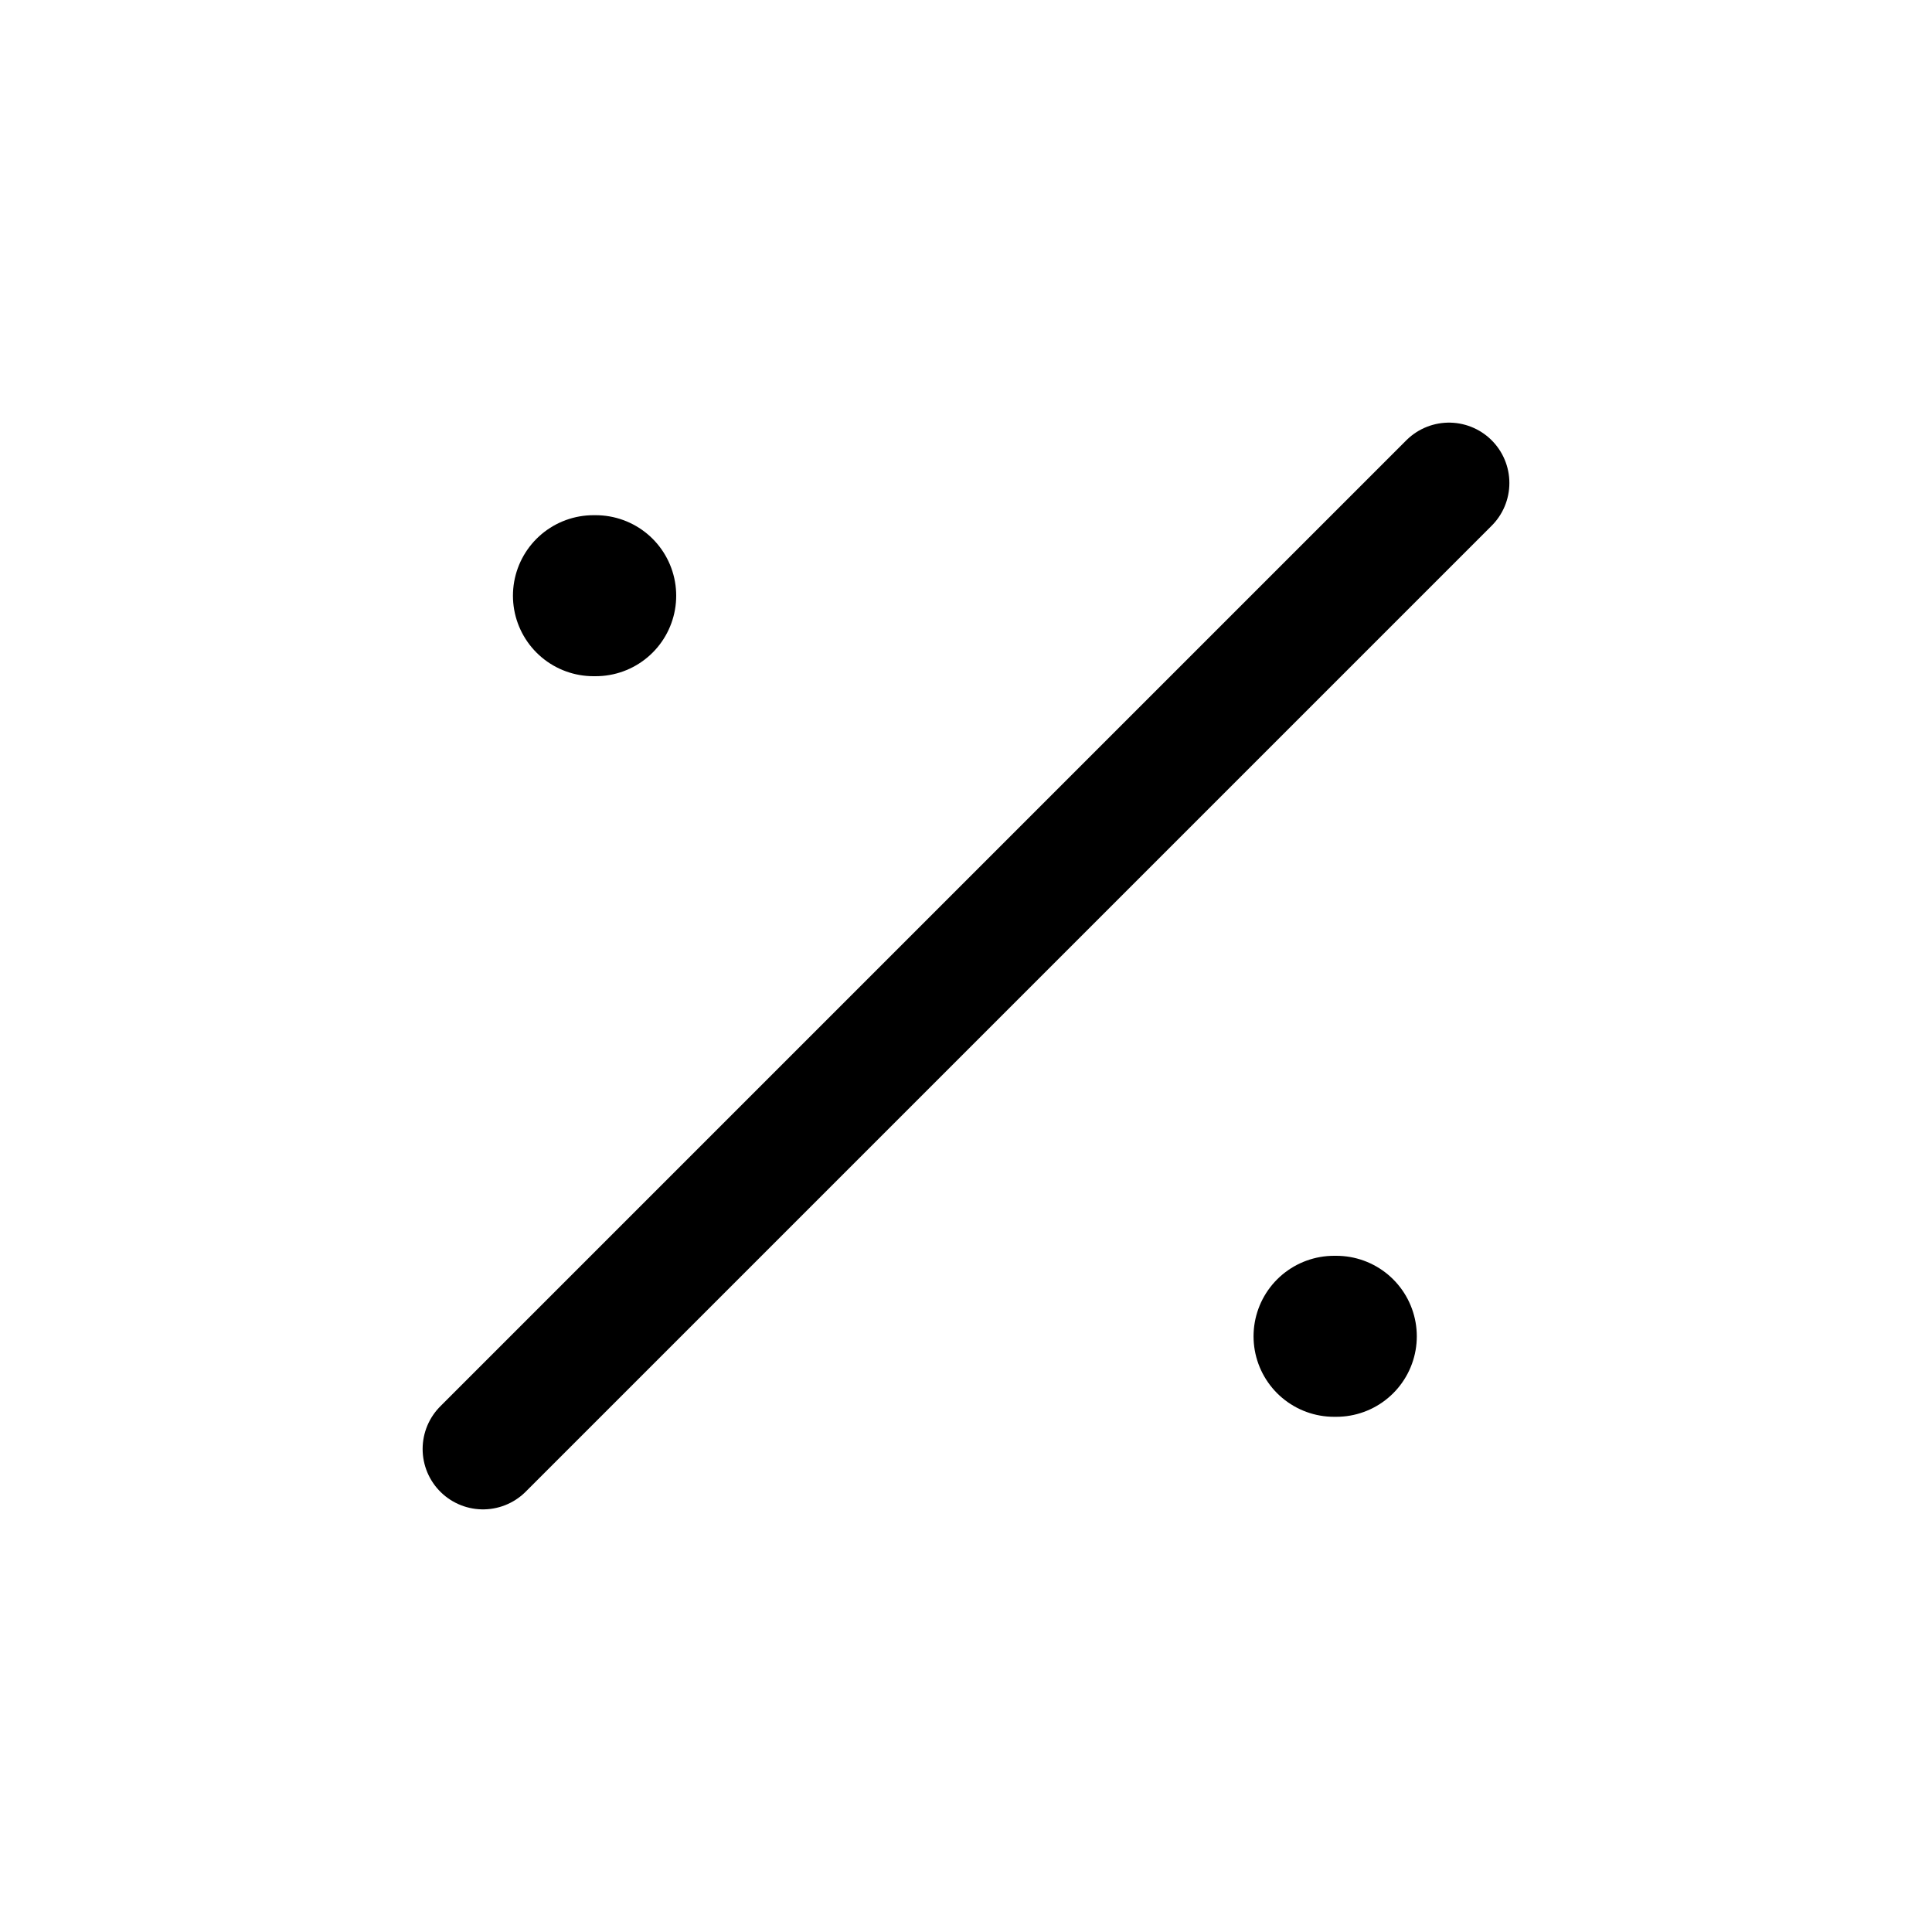 <svg xmlns="http://www.w3.org/2000/svg" width="24" height="24" fill="none" viewBox="0 0 24 24" stroke-width="1.5" stroke-linecap="round" stroke-linejoin="round" stroke="currentColor"><path d="M6 18 18 6"/><path stroke-width="2" d="M7.372 7.4H7.4m9.172 9.2h.028"/></svg>